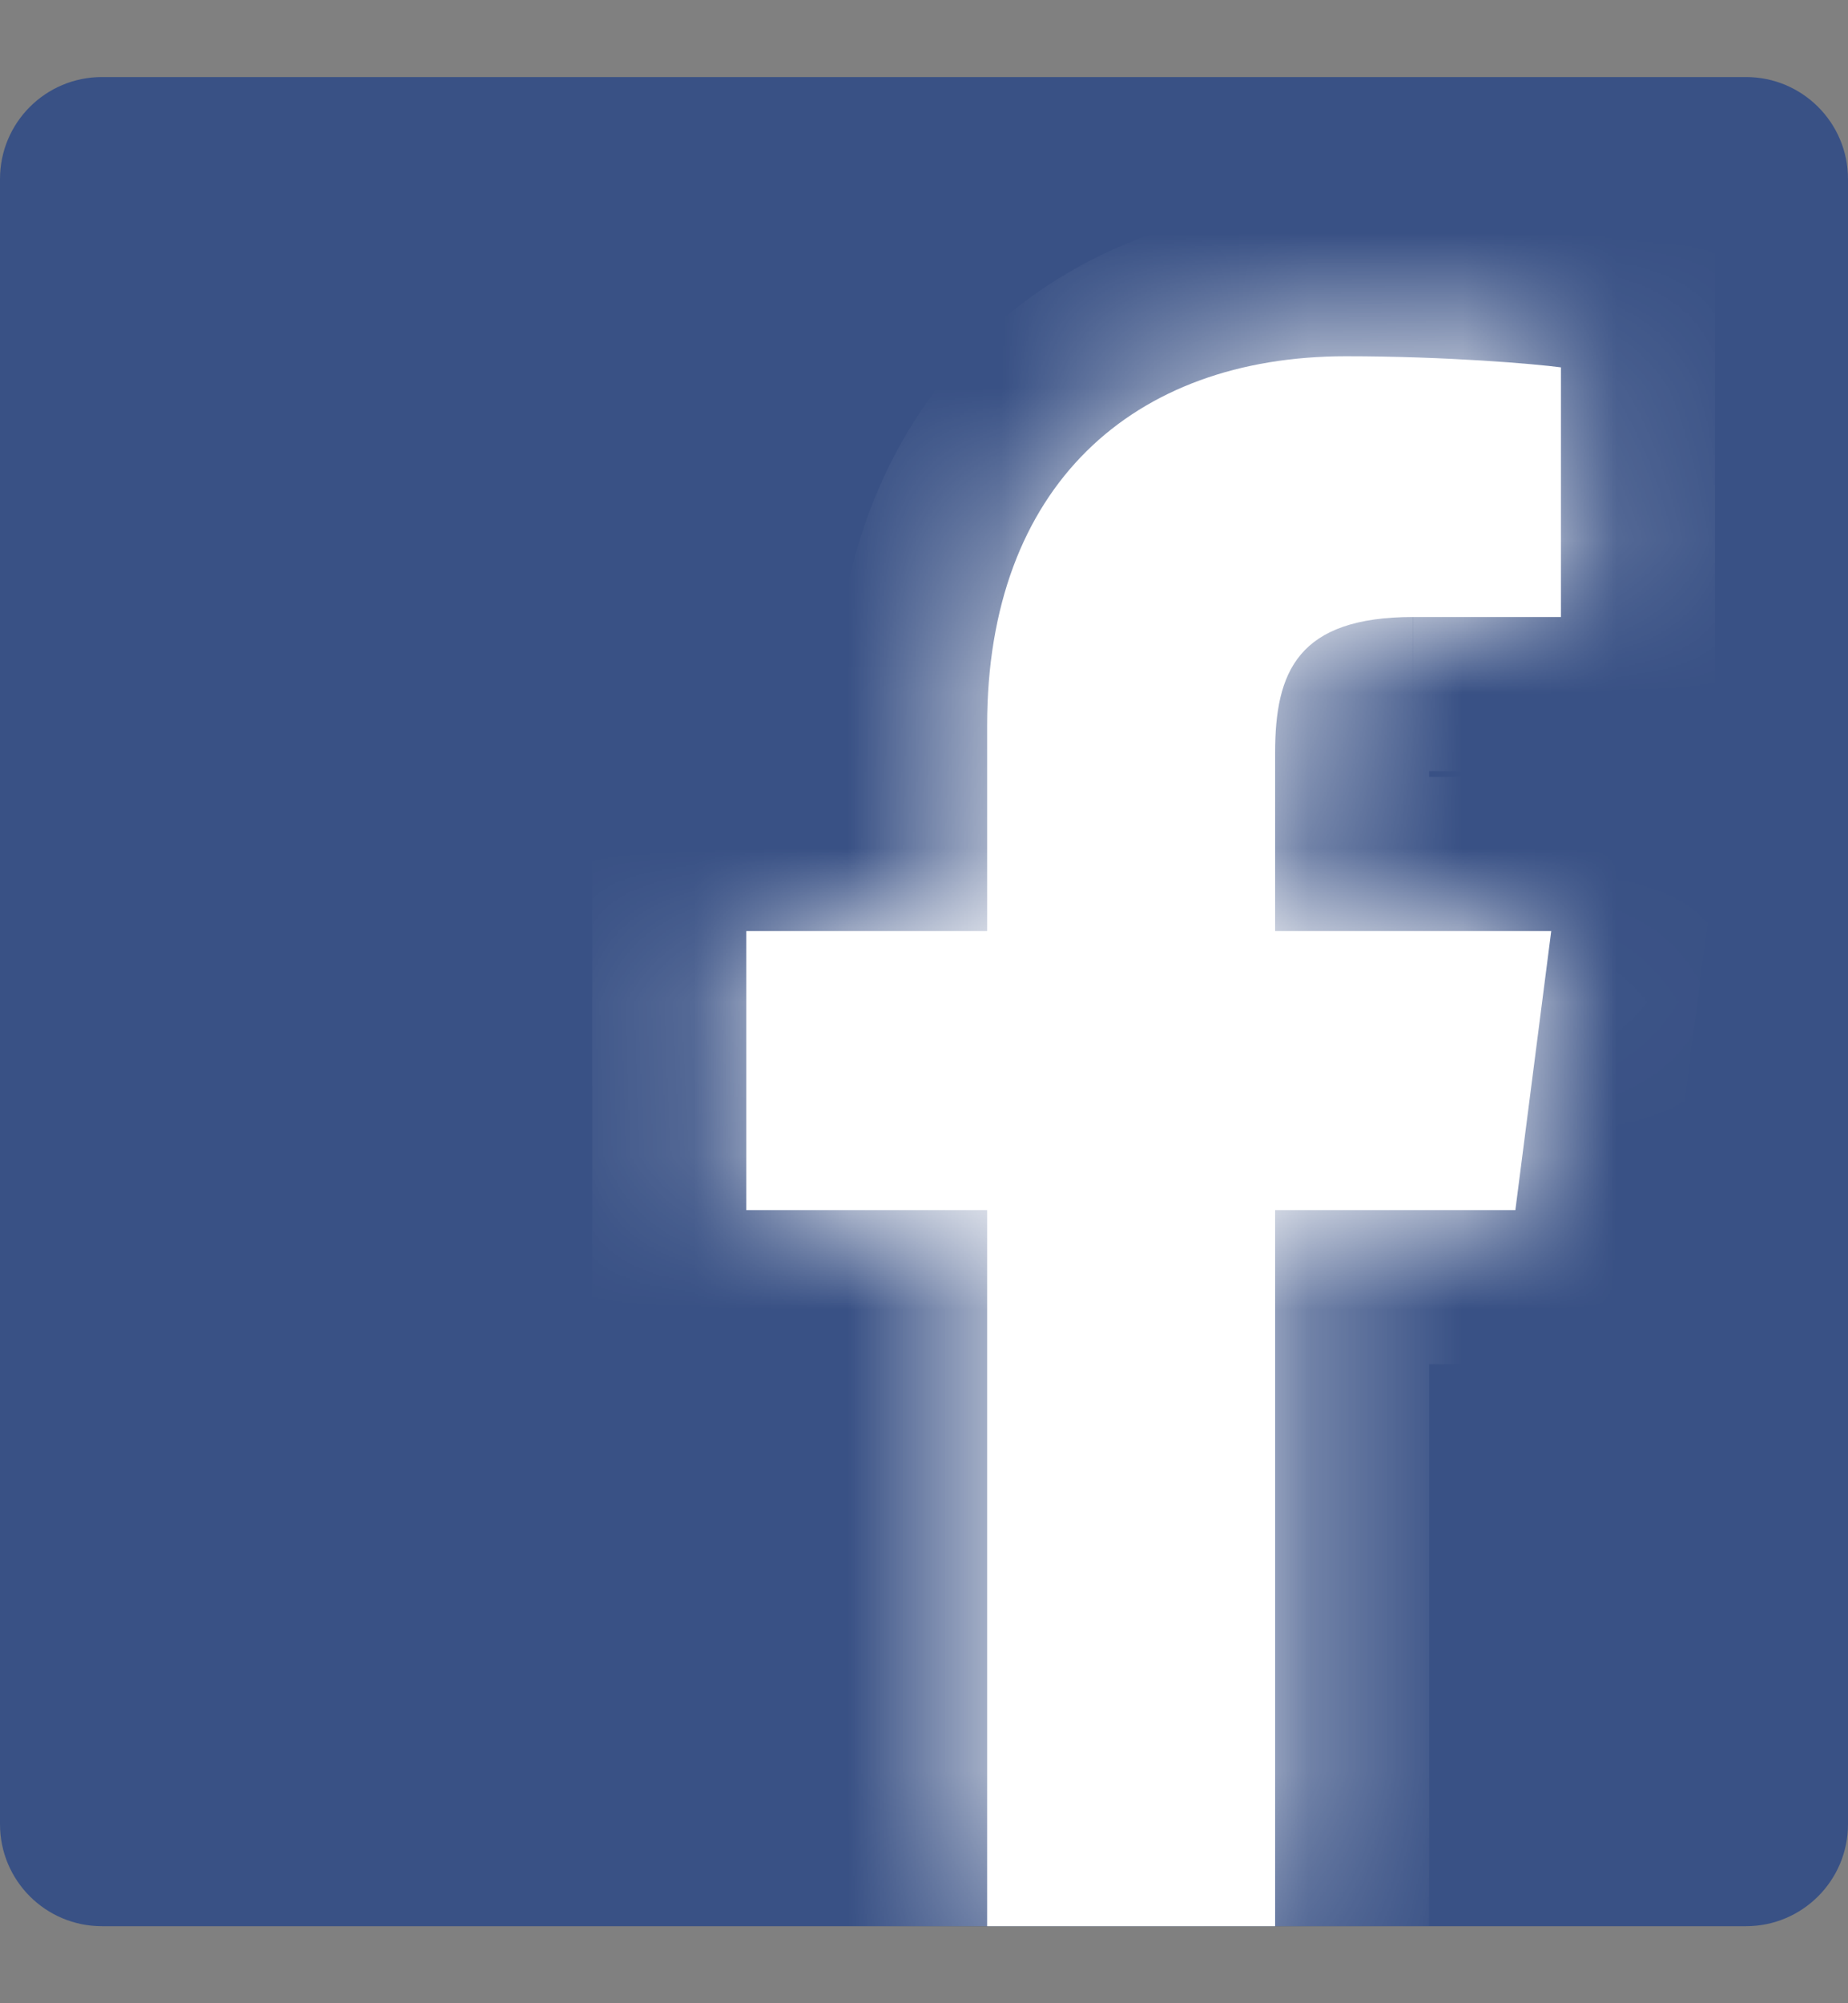 <svg width="12" height="13" viewBox="0 0 12 13" fill="none" xmlns="http://www.w3.org/2000/svg">
<rect x="0" y="0" width="12" height="13" fill="#808080" stroke="none"/>
<g clip-path="url(#clip0_39_3314)">
<path d="M11.338 12.5C11.703 12.5 12 12.204 12 11.838V1.162C12 0.796 11.703 0.5 11.338 0.5H0.662C0.296 0.5 0 0.796 0 1.162V11.838C0 12.204 0.296 12.5 0.662 12.5H11.338Z" fill="#395185"/>
<mask id="path-2-inside-1_39_3314" fill="white">
<path d="M8.28 12.5V7.853H9.84L10.073 6.042H8.28V4.886C8.28 4.361 8.425 4.004 9.177 4.004L10.136 4.004V2.384C9.97 2.362 9.401 2.312 8.739 2.312C7.356 2.312 6.41 3.156 6.41 4.706V6.042H4.846V7.853H6.41V12.5H8.28Z"/>
</mask>
<path d="M8.28 12.5V7.853H9.84L10.073 6.042H8.28V4.886C8.28 4.361 8.425 4.004 9.177 4.004L10.136 4.004V2.384C9.97 2.362 9.401 2.312 8.739 2.312C7.356 2.312 6.41 3.156 6.41 4.706V6.042H4.846V7.853H6.41V12.5H8.28Z" fill="white"/>
<path d="M8.28 7.853V6.853H7.28V7.853H8.28ZM9.84 7.853V8.853H10.719L10.831 7.981L9.84 7.853ZM10.073 6.042L11.065 6.17L11.21 5.042H10.073V6.042ZM8.28 6.042H7.28V7.042H8.28V6.042ZM9.177 4.004V5.004L9.178 5.004L9.177 4.004ZM10.136 4.004L10.137 5.004L11.136 5.003V4.004H10.136ZM10.136 2.384H11.136V1.508L10.268 1.393L10.136 2.384ZM6.41 6.042V7.042H7.41V6.042H6.41ZM4.846 6.042V5.042H3.846V6.042H4.846ZM4.846 7.853H3.846V8.853H4.846V7.853ZM6.41 7.853H7.41V6.853H6.41V7.853ZM6.41 12.5H5.41V13.5H6.41V12.5ZM9.28 12.5V7.853H7.28V12.5H9.28ZM8.28 8.853H9.84V6.853H8.28V8.853ZM10.831 7.981L11.065 6.17L9.081 5.914L8.848 7.725L10.831 7.981ZM10.073 5.042H8.28V7.042H10.073V5.042ZM9.28 6.042V4.886H7.28V6.042H9.28ZM9.28 4.886C9.28 4.842 9.281 4.811 9.283 4.788C9.285 4.765 9.288 4.756 9.287 4.757C9.286 4.761 9.271 4.821 9.211 4.892C9.182 4.927 9.15 4.955 9.117 4.977C9.086 4.998 9.061 5.008 9.05 5.012C9.031 5.018 9.062 5.004 9.177 5.004V3.004C8.668 3.004 8.086 3.124 7.682 3.604C7.31 4.046 7.28 4.581 7.28 4.886H9.28ZM9.178 5.004L10.137 5.004L10.136 3.004L9.177 3.004L9.178 5.004ZM11.136 4.004V2.384H9.136V4.004H11.136ZM10.268 1.393C10.052 1.364 9.439 1.312 8.739 1.312V3.312C9.364 3.312 9.888 3.36 10.004 3.375L10.268 1.393ZM8.739 1.312C7.845 1.312 6.988 1.589 6.353 2.217C5.714 2.848 5.41 3.725 5.41 4.706H7.41C7.41 4.138 7.578 3.818 7.759 3.639C7.942 3.458 8.25 3.312 8.739 3.312V1.312ZM5.41 4.706V6.042H7.41V4.706H5.41ZM6.41 5.042H4.846V7.042H6.41V5.042ZM3.846 6.042V7.853H5.846V6.042H3.846ZM4.846 8.853H6.41V6.853H4.846V8.853ZM5.41 7.853V12.5H7.41V7.853H5.41ZM6.41 13.5H8.28V11.5H6.41V13.5Z" fill="white" mask="url(#path-2-inside-1_39_3314)"/>
</g>
<defs>
<clipPath id="clip0_39_3314">
<rect width="12" height="12" fill="white" transform="translate(0 0.5)"/>
</clipPath>
</defs>
</svg>
